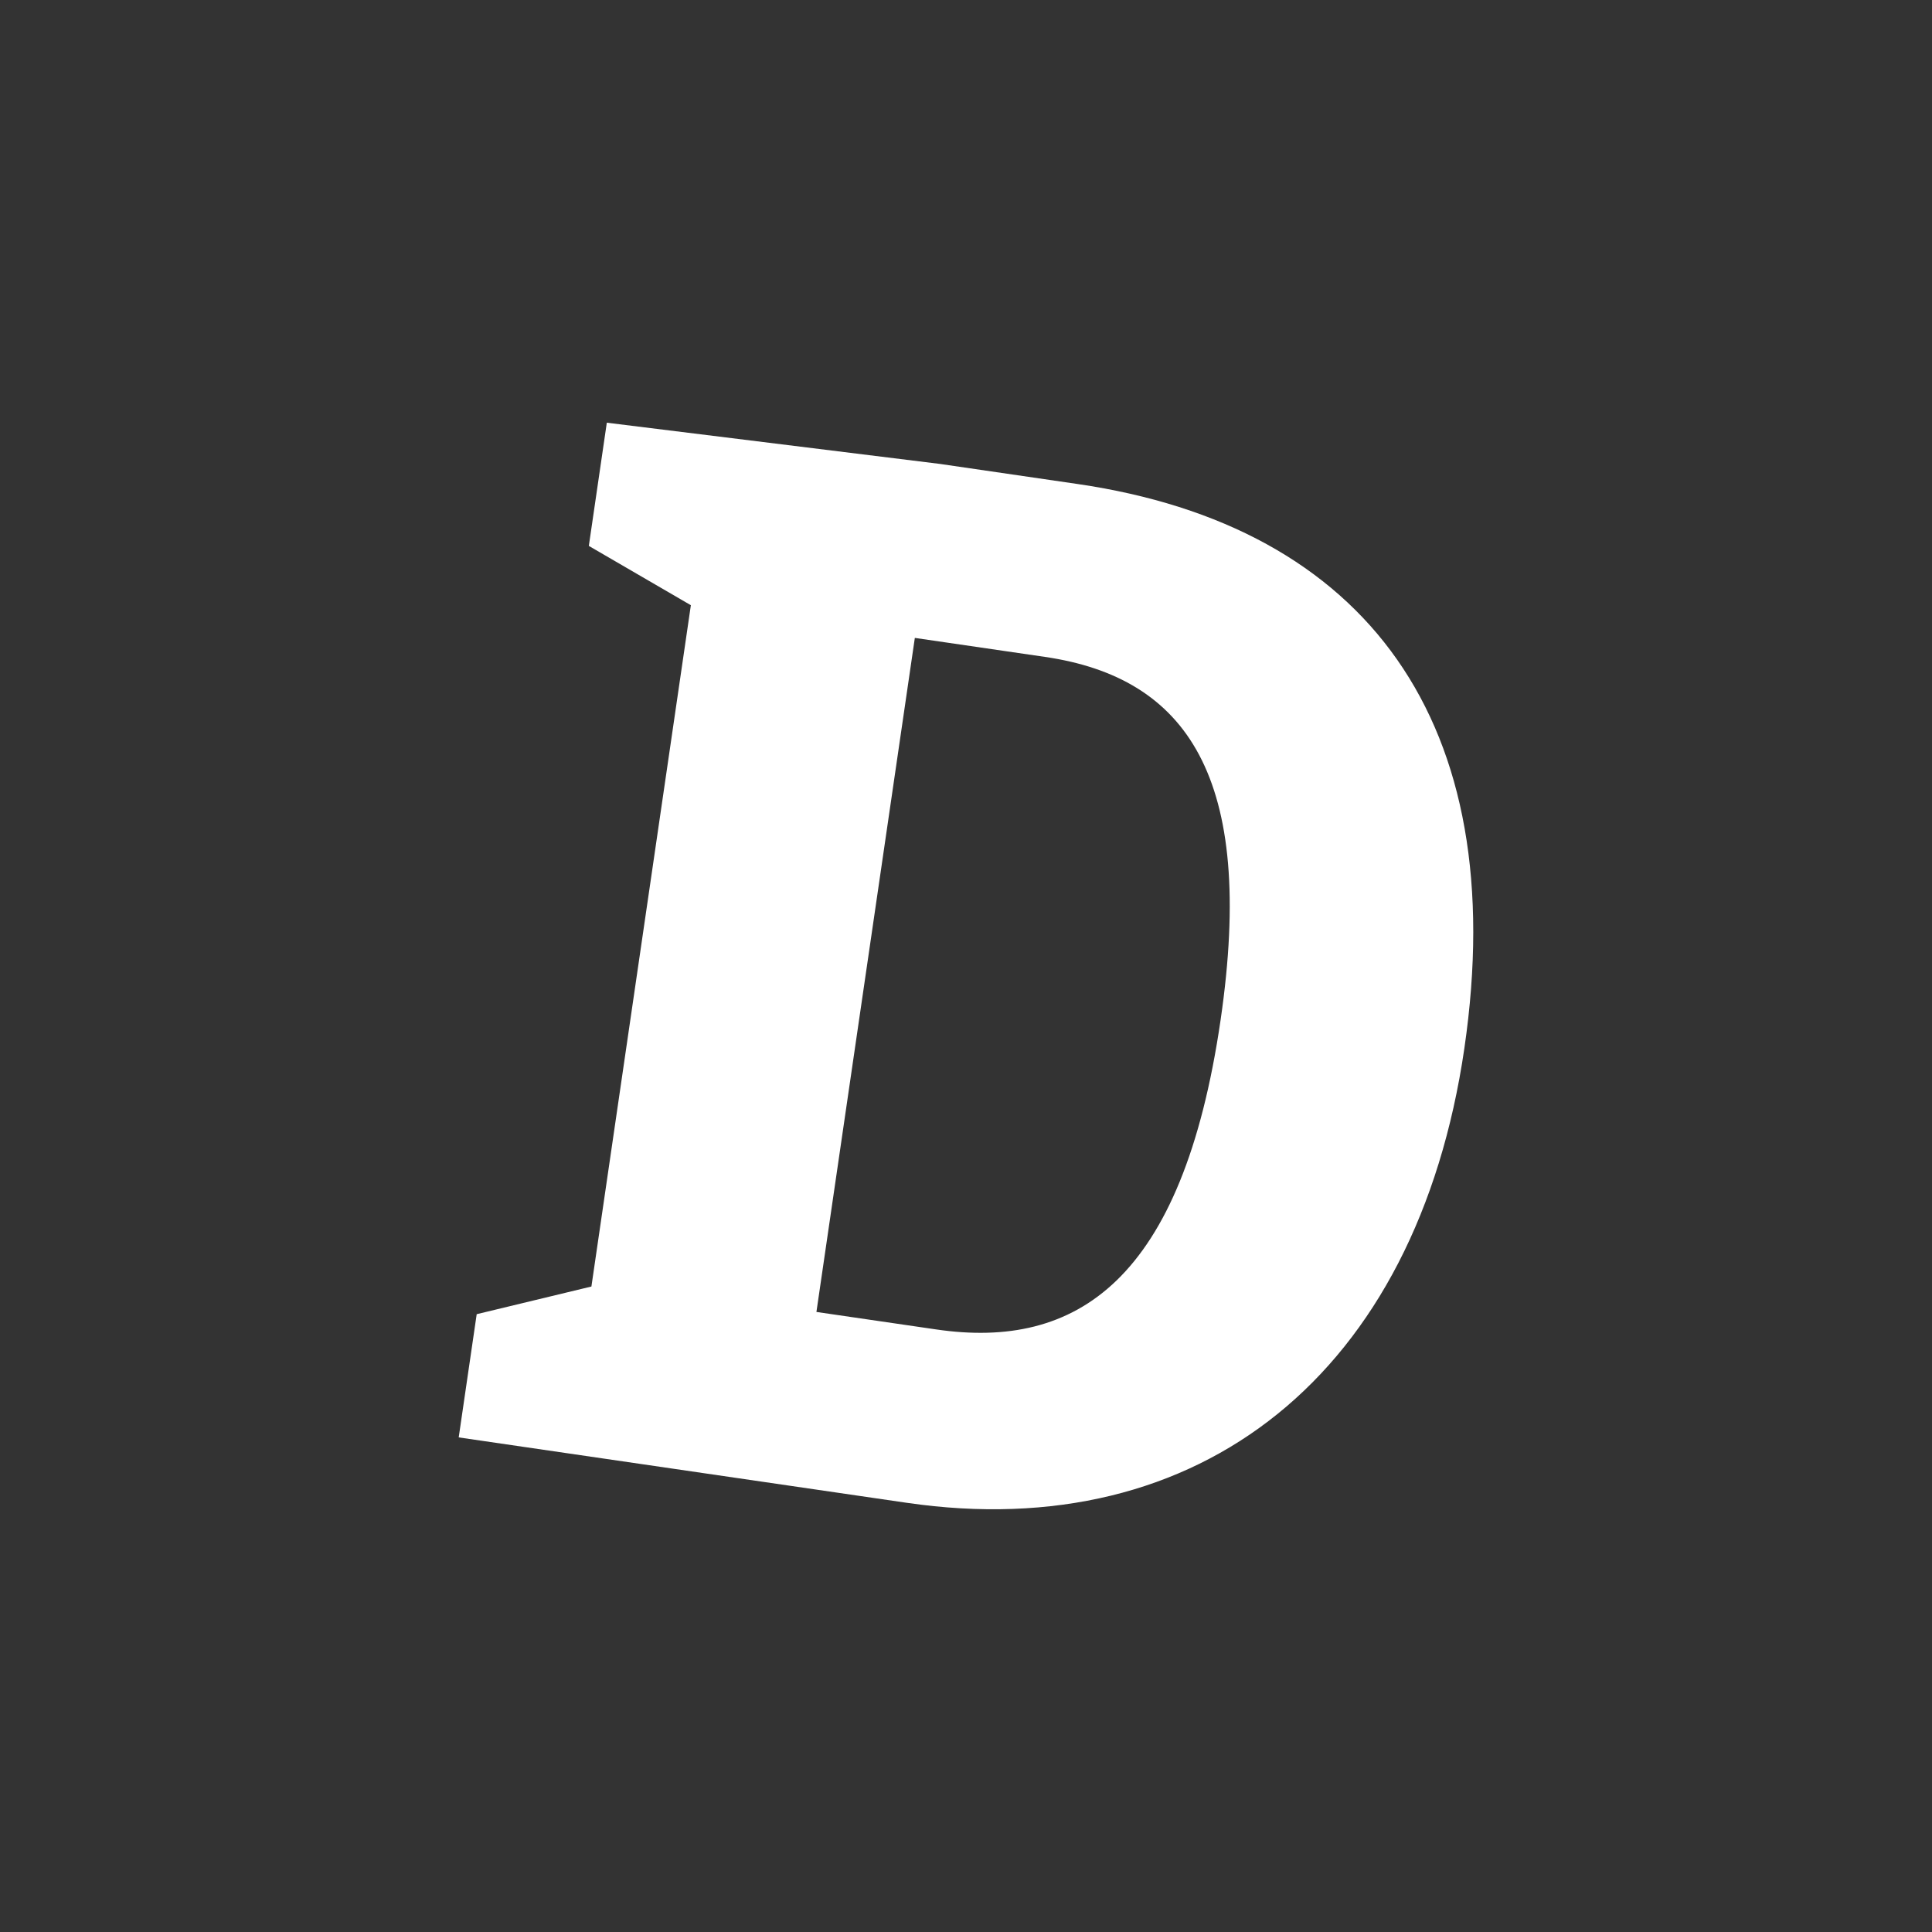 <svg viewBox="0 0 512 512" xmlns="http://www.w3.org/2000/svg">
 <rect x="0" y="0" width="512" height="512" fill="#333333" stroke="none"/>
 <path d="m156.73 340.94l-30.4 7.333-4.766 32.653 118.7 17.327c77.73 11.346 135.19-34.02 147.81-120.45 12.617-86.43-25.948-138.36-102.53-149.54l-36.38-5.31-88.35-10.935-4.766 32.653 27.04 15.717-26.356 180.55m59.63 6.743l26.08-178.63 34.461 5.03c37.524 5.478 55.985 31.713 46.564 96.25-10.09 69.15-38.18 87.41-75.32 81.989l-31.781-4.639" fill="#ffffff"/>
</svg>

